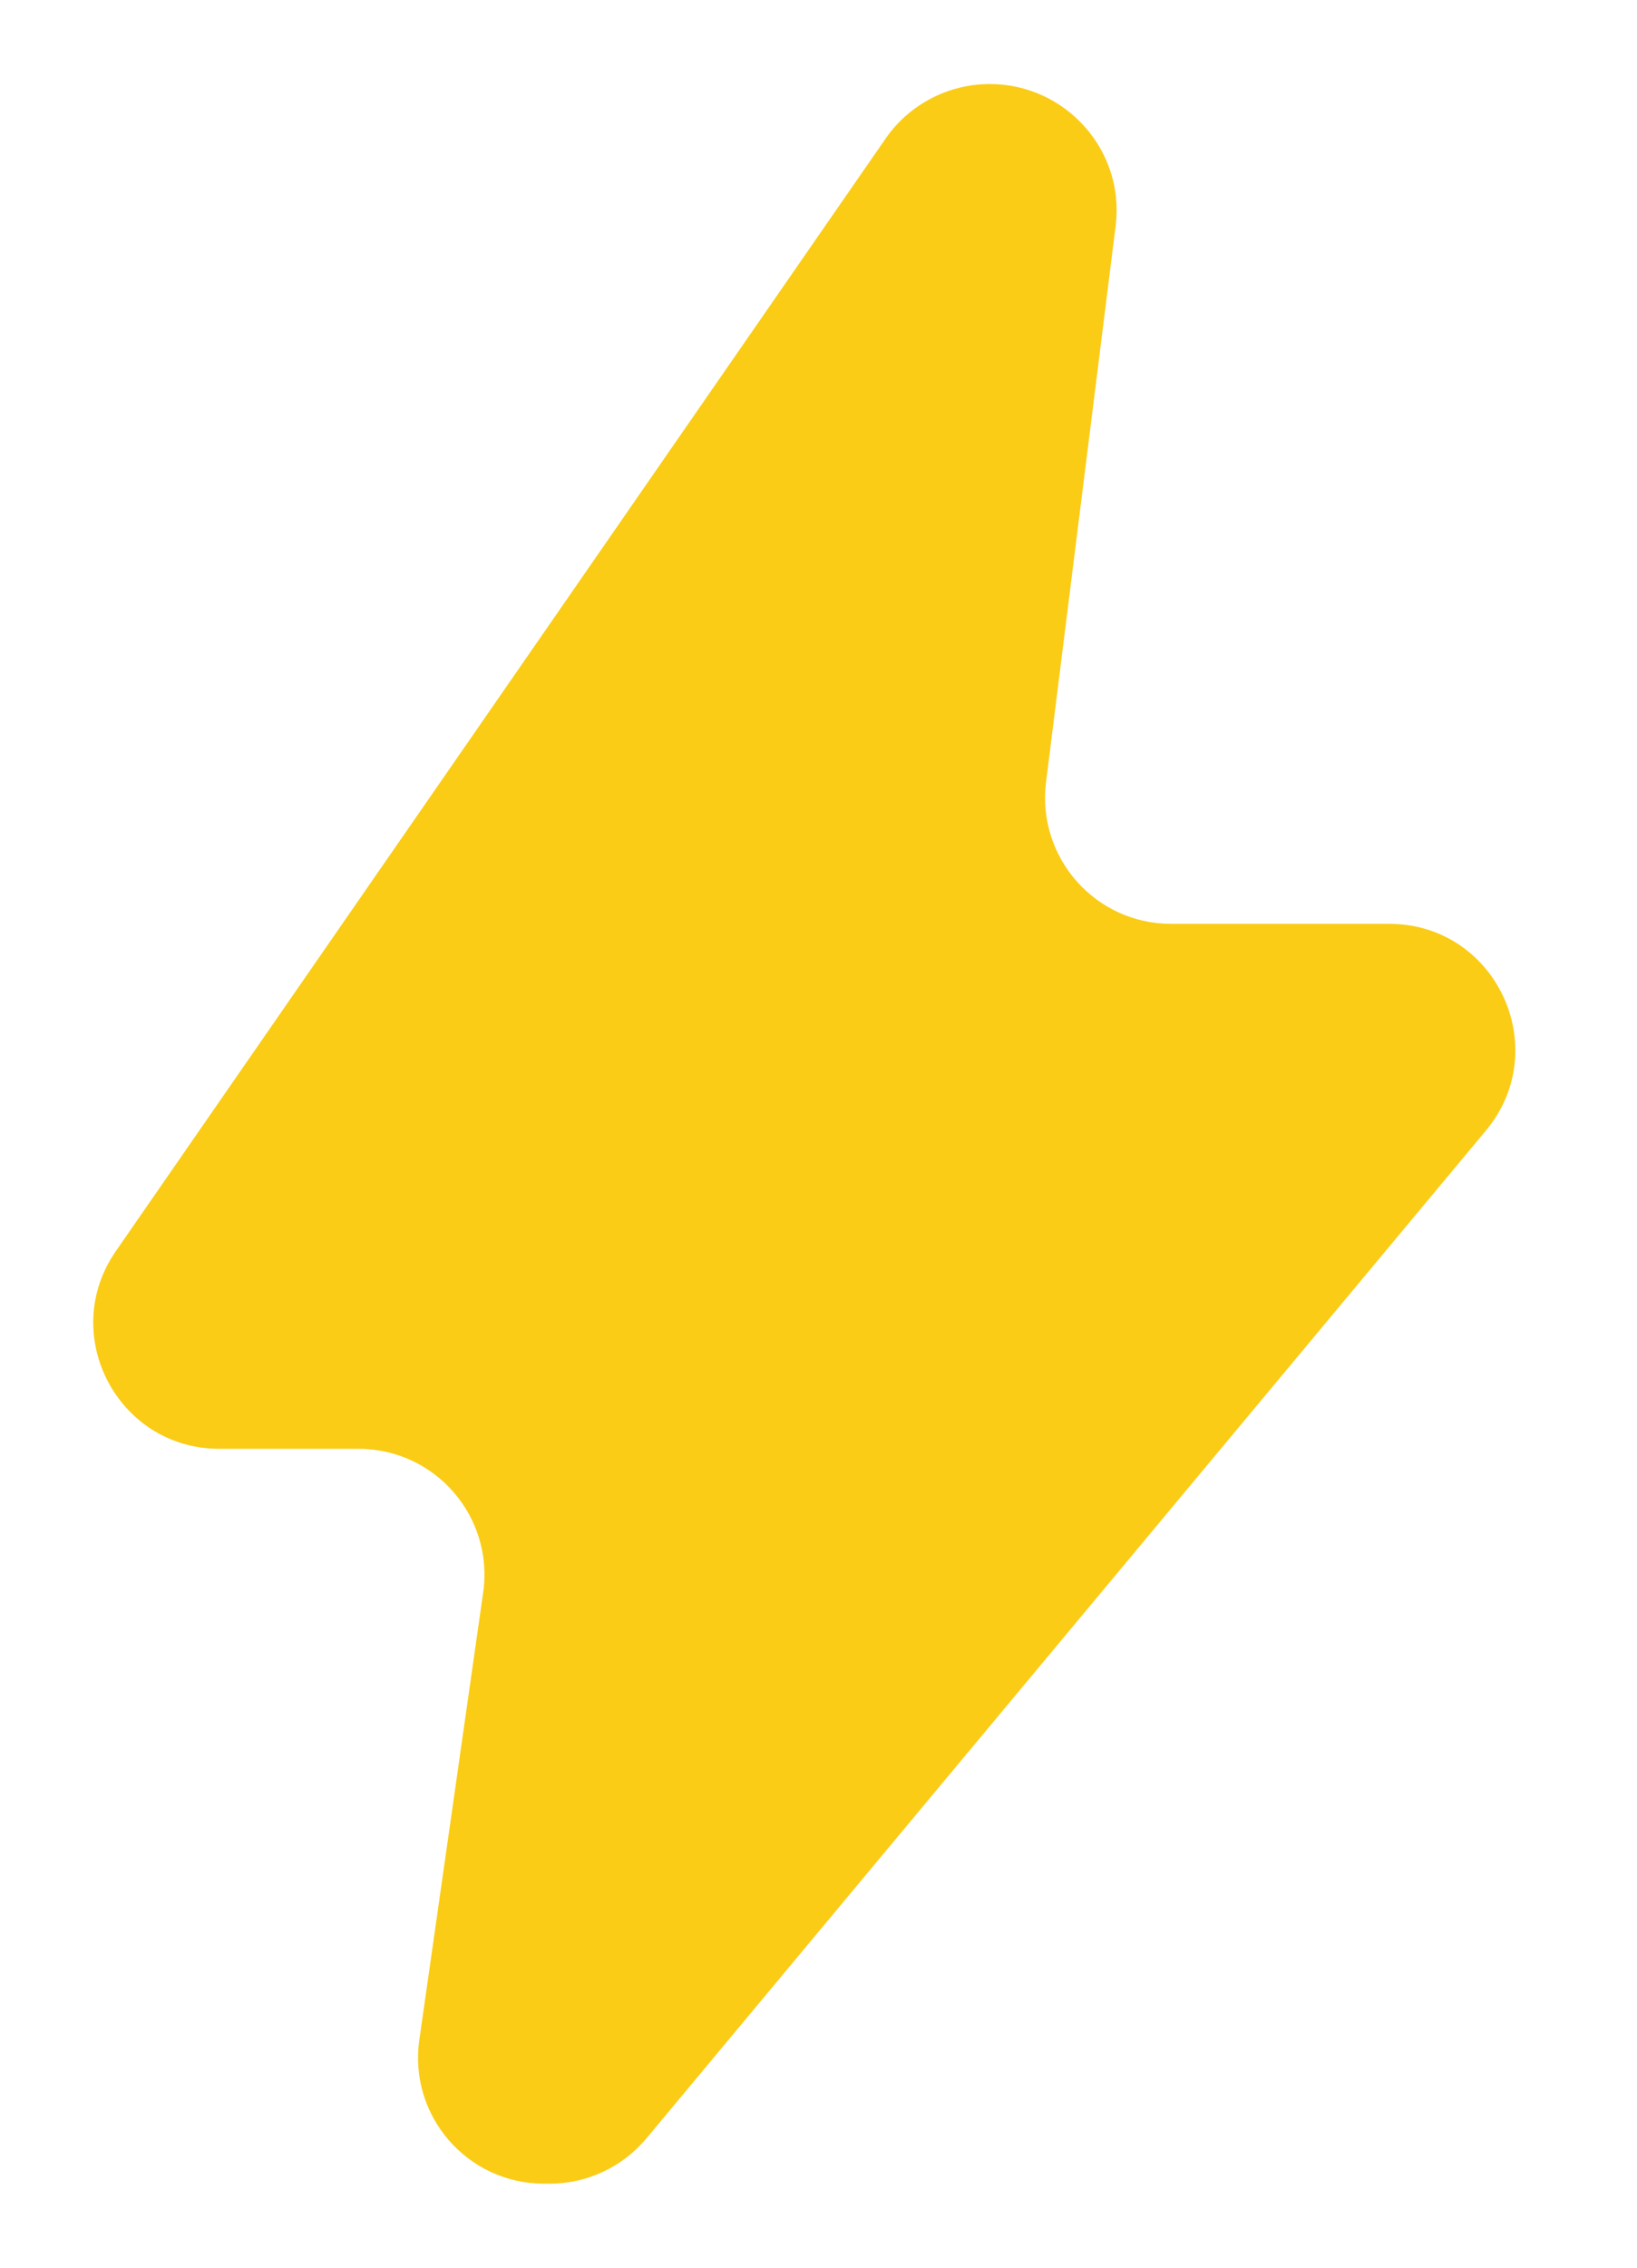<svg width="13" height="18" viewBox="0 0 13 18" fill="none" xmlns="http://www.w3.org/2000/svg">
<path d="M4.32 17.333C3.711 17.333 3.244 16.794 3.33 16.192L3.837 12.641C3.923 12.039 3.456 11.5 2.847 11.5H1.742C0.935 11.5 0.461 10.594 0.92 9.931L7.035 1.097C7.222 0.828 7.532 0.667 7.86 0.667C8.462 0.667 8.934 1.194 8.86 1.791L8.307 6.209C8.233 6.806 8.698 7.333 9.299 7.333H11.032C11.88 7.333 12.343 8.322 11.8 8.974L5.133 16.974C4.943 17.201 4.662 17.333 4.365 17.333H4.32Z" fill="#FACC15"/>
</svg>
